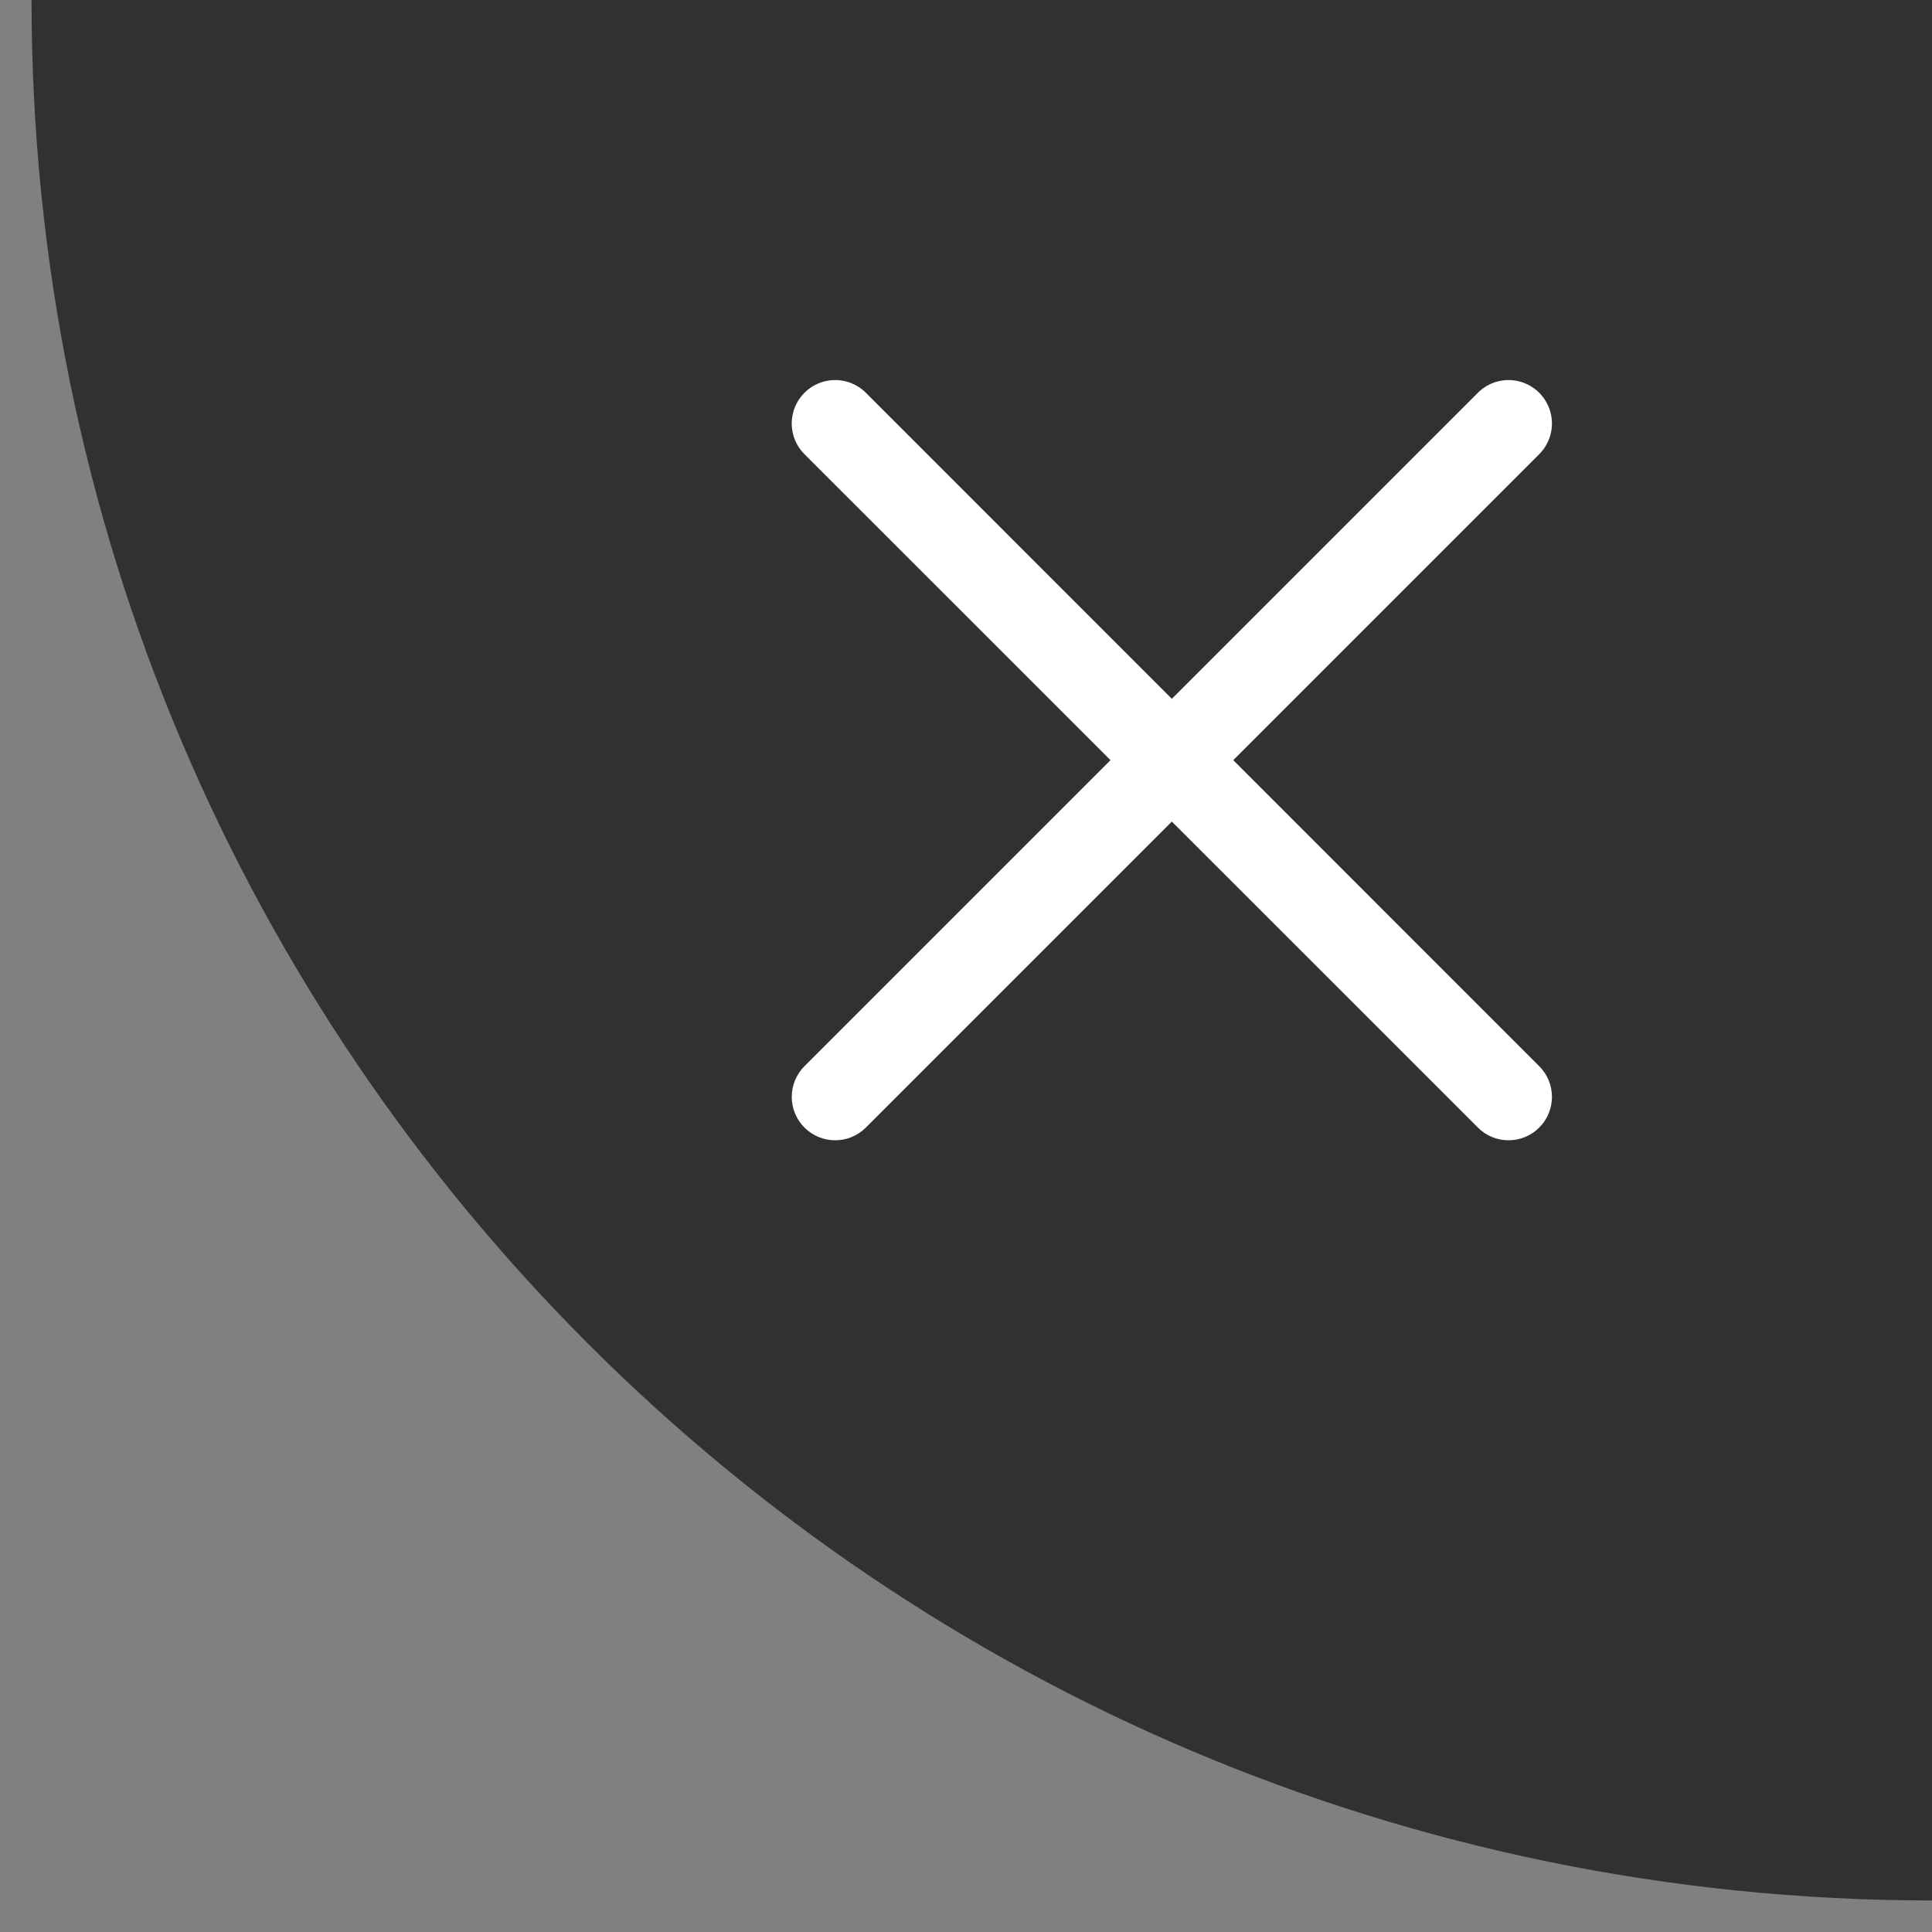 <?xml version="1.0" encoding="UTF-8"?>
<svg width="37px" height="37px" viewBox="0 0 37 37" version="1.1" xmlns="http://www.w3.org/2000/svg" xmlns:xlink="http://www.w3.org/1999/xlink">
    <rect x="0" y="0" width="37" height="37" fill="#808080" stroke="none"/>
    <title>Frame 1520</title>
    <g id="页面-1" stroke="none" stroke-width="1" fill="none" fill-rule="evenodd">
        <g id="首页-卡片申请-确认申办信息-实体卡" transform="translate(-197, -1836)" fill-rule="nonzero">
            <g id="编组-14" transform="translate(32, 1836)">
                <g id="Frame-1520" transform="translate(165.604, 0)">
                    <path d="M0,0 C0,20.101 16.295,36.396 36.396,36.396 L36.396,36.396 L36.396,36.396 L36.396,0 L0,0 Z" id="矩形" fill="#303133"></path>
                    <g id="icon_delete_white_12" transform="translate(14.559, 7.279)" fill="#FFFFFF">
                        <g id="编组" transform="translate(0, 0)">
                            <path d="M6.104,7.279 L0.243,1.419 C0.033,1.209 -0.049,0.903 0.028,0.616 C0.105,0.329 0.329,0.105 0.616,0.028 C0.903,-0.049 1.209,0.033 1.419,0.243 L7.279,6.104 L13.14,0.243 C13.35,0.033 13.656,-0.049 13.943,0.028 C14.229,0.105 14.453,0.329 14.53,0.616 C14.607,0.903 14.525,1.209 14.315,1.419 L8.455,7.279 L14.315,13.14 C14.64,13.464 14.64,13.991 14.315,14.315 C13.991,14.64 13.464,14.64 13.14,14.315 L7.279,8.455 L1.419,14.315 C1.094,14.64 0.568,14.64 0.243,14.315 C-0.081,13.991 -0.081,13.464 0.243,13.14 L6.104,7.279 Z" id="路径"></path>
                        </g>
                    </g>
                </g>
            </g>
        </g>
    </g>
</svg>